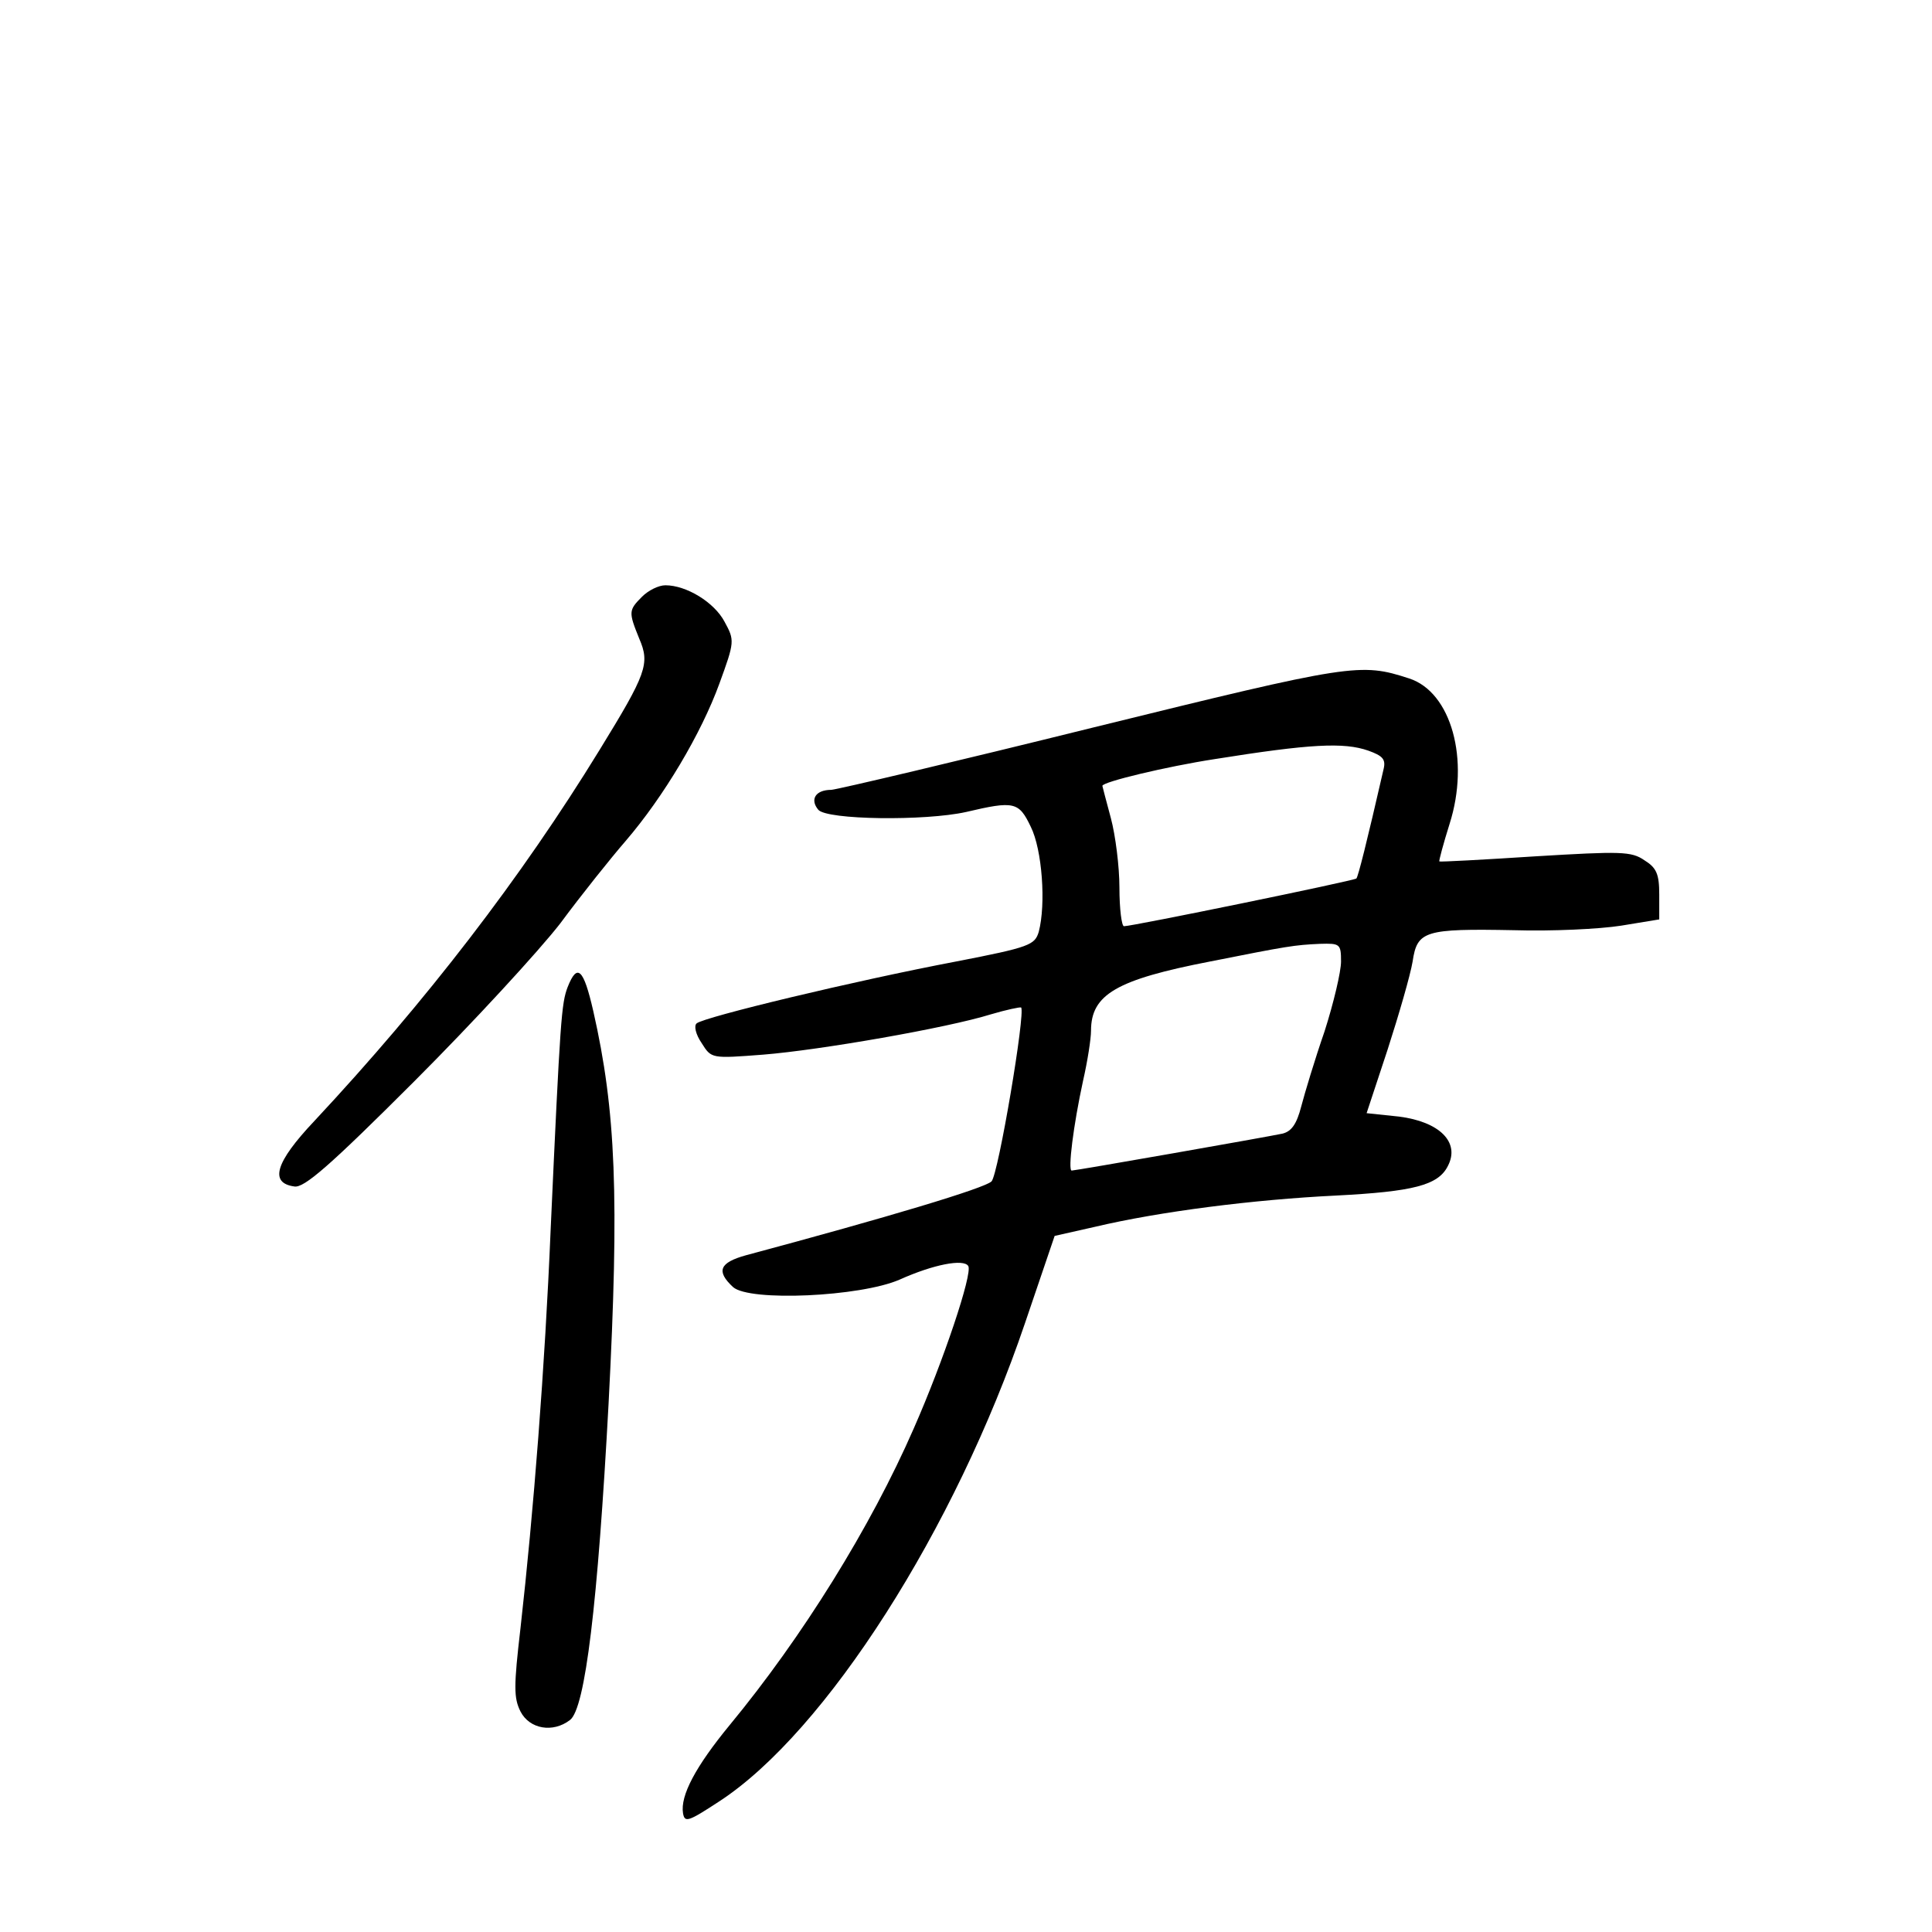 <?xml version="1.0" standalone="no"?>
<!DOCTYPE svg PUBLIC "-//W3C//DTD SVG 20010904//EN"
 "http://www.w3.org/TR/2001/REC-SVG-20010904/DTD/svg10.dtd">
<svg version="1.0" xmlns="http://www.w3.org/2000/svg"
 width="340pt" height="340pt" viewBox="0 0 340 340"
 preserveAspectRatio="xMidYMid meet">
<g transform="translate(0,340) scale(0.1,-0.1)"
fill="#000000" stroke="none">
<path d="M1130 2350 c-24 -24 -24 -27 -5 -74 19 -44 13 -61 -70 -196 -138
-225 -305 -442 -502 -653 -69 -73 -79 -109 -35 -115 17 -3 62 36 211 185 103
103 219 229 257 278 37 50 89 115 115 145 67 78 133 189 165 277 27 74 27 76
9 109 -18 34 -67 64 -104 64 -12 0 -30 -9 -41 -20z"/>
<path d="M1925 2120 c-242 -60 -450 -109 -462 -110 -28 0 -38 -17 -23 -35 15
-18 188 -20 260 -4 85 20 93 18 114 -26 20 -40 27 -136 14 -185 -7 -23 -16
-27 -145 -52 -179 -34 -445 -98 -457 -109 -5 -4 -2 -19 9 -35 17 -27 17 -27
108 -20 100 8 324 47 401 71 27 8 51 13 53 12 8 -9 -40 -293 -52 -306 -12 -12
-182 -63 -432 -130 -47 -13 -53 -28 -23 -56 29 -26 224 -17 293 13 60 27 113
37 121 24 8 -13 -44 -168 -96 -286 -76 -174 -196 -367 -324 -522 -60 -73 -87
-124 -82 -155 3 -17 9 -15 64 21 187 122 415 479 538 842 l52 153 71 16 c114
27 280 48 424 55 136 7 180 18 197 52 22 42 -15 78 -86 87 l-57 6 37 112 c20
62 40 131 44 155 8 54 21 58 179 55 66 -2 150 2 188 8 l67 11 0 44 c0 36 -5
47 -26 60 -23 16 -42 16 -192 7 -92 -6 -168 -10 -169 -9 -1 1 7 31 18 66 36
113 3 232 -71 256 -86 28 -100 26 -555 -86z m483 -41 c25 -9 31 -15 27 -32
-30 -131 -45 -190 -48 -193 -4 -4 -394 -84 -409 -84 -4 0 -8 30 -8 68 0 37 -7
92 -15 122 -8 30 -15 56 -15 57 0 7 113 34 197 47 169 27 228 30 271 15z m-48
-371 c0 -18 -13 -73 -29 -123 -17 -49 -35 -109 -41 -132 -8 -31 -17 -44 -33
-48 -28 -6 -364 -65 -371 -65 -7 0 3 80 20 158 8 35 14 74 14 88 0 64 45 90
210 122 136 27 148 29 193 31 35 1 37 0 37 -31z"/>
<path d="M999 1663 c-11 -29 -13 -54 -30 -428 -10 -240 -30 -496 -53 -700 -12
-103 -12 -123 0 -147 16 -31 57 -38 87 -15 27 20 49 205 68 557 19 364 13 515
-27 691 -17 74 -28 85 -45 42z"/>
</g>
</svg>
